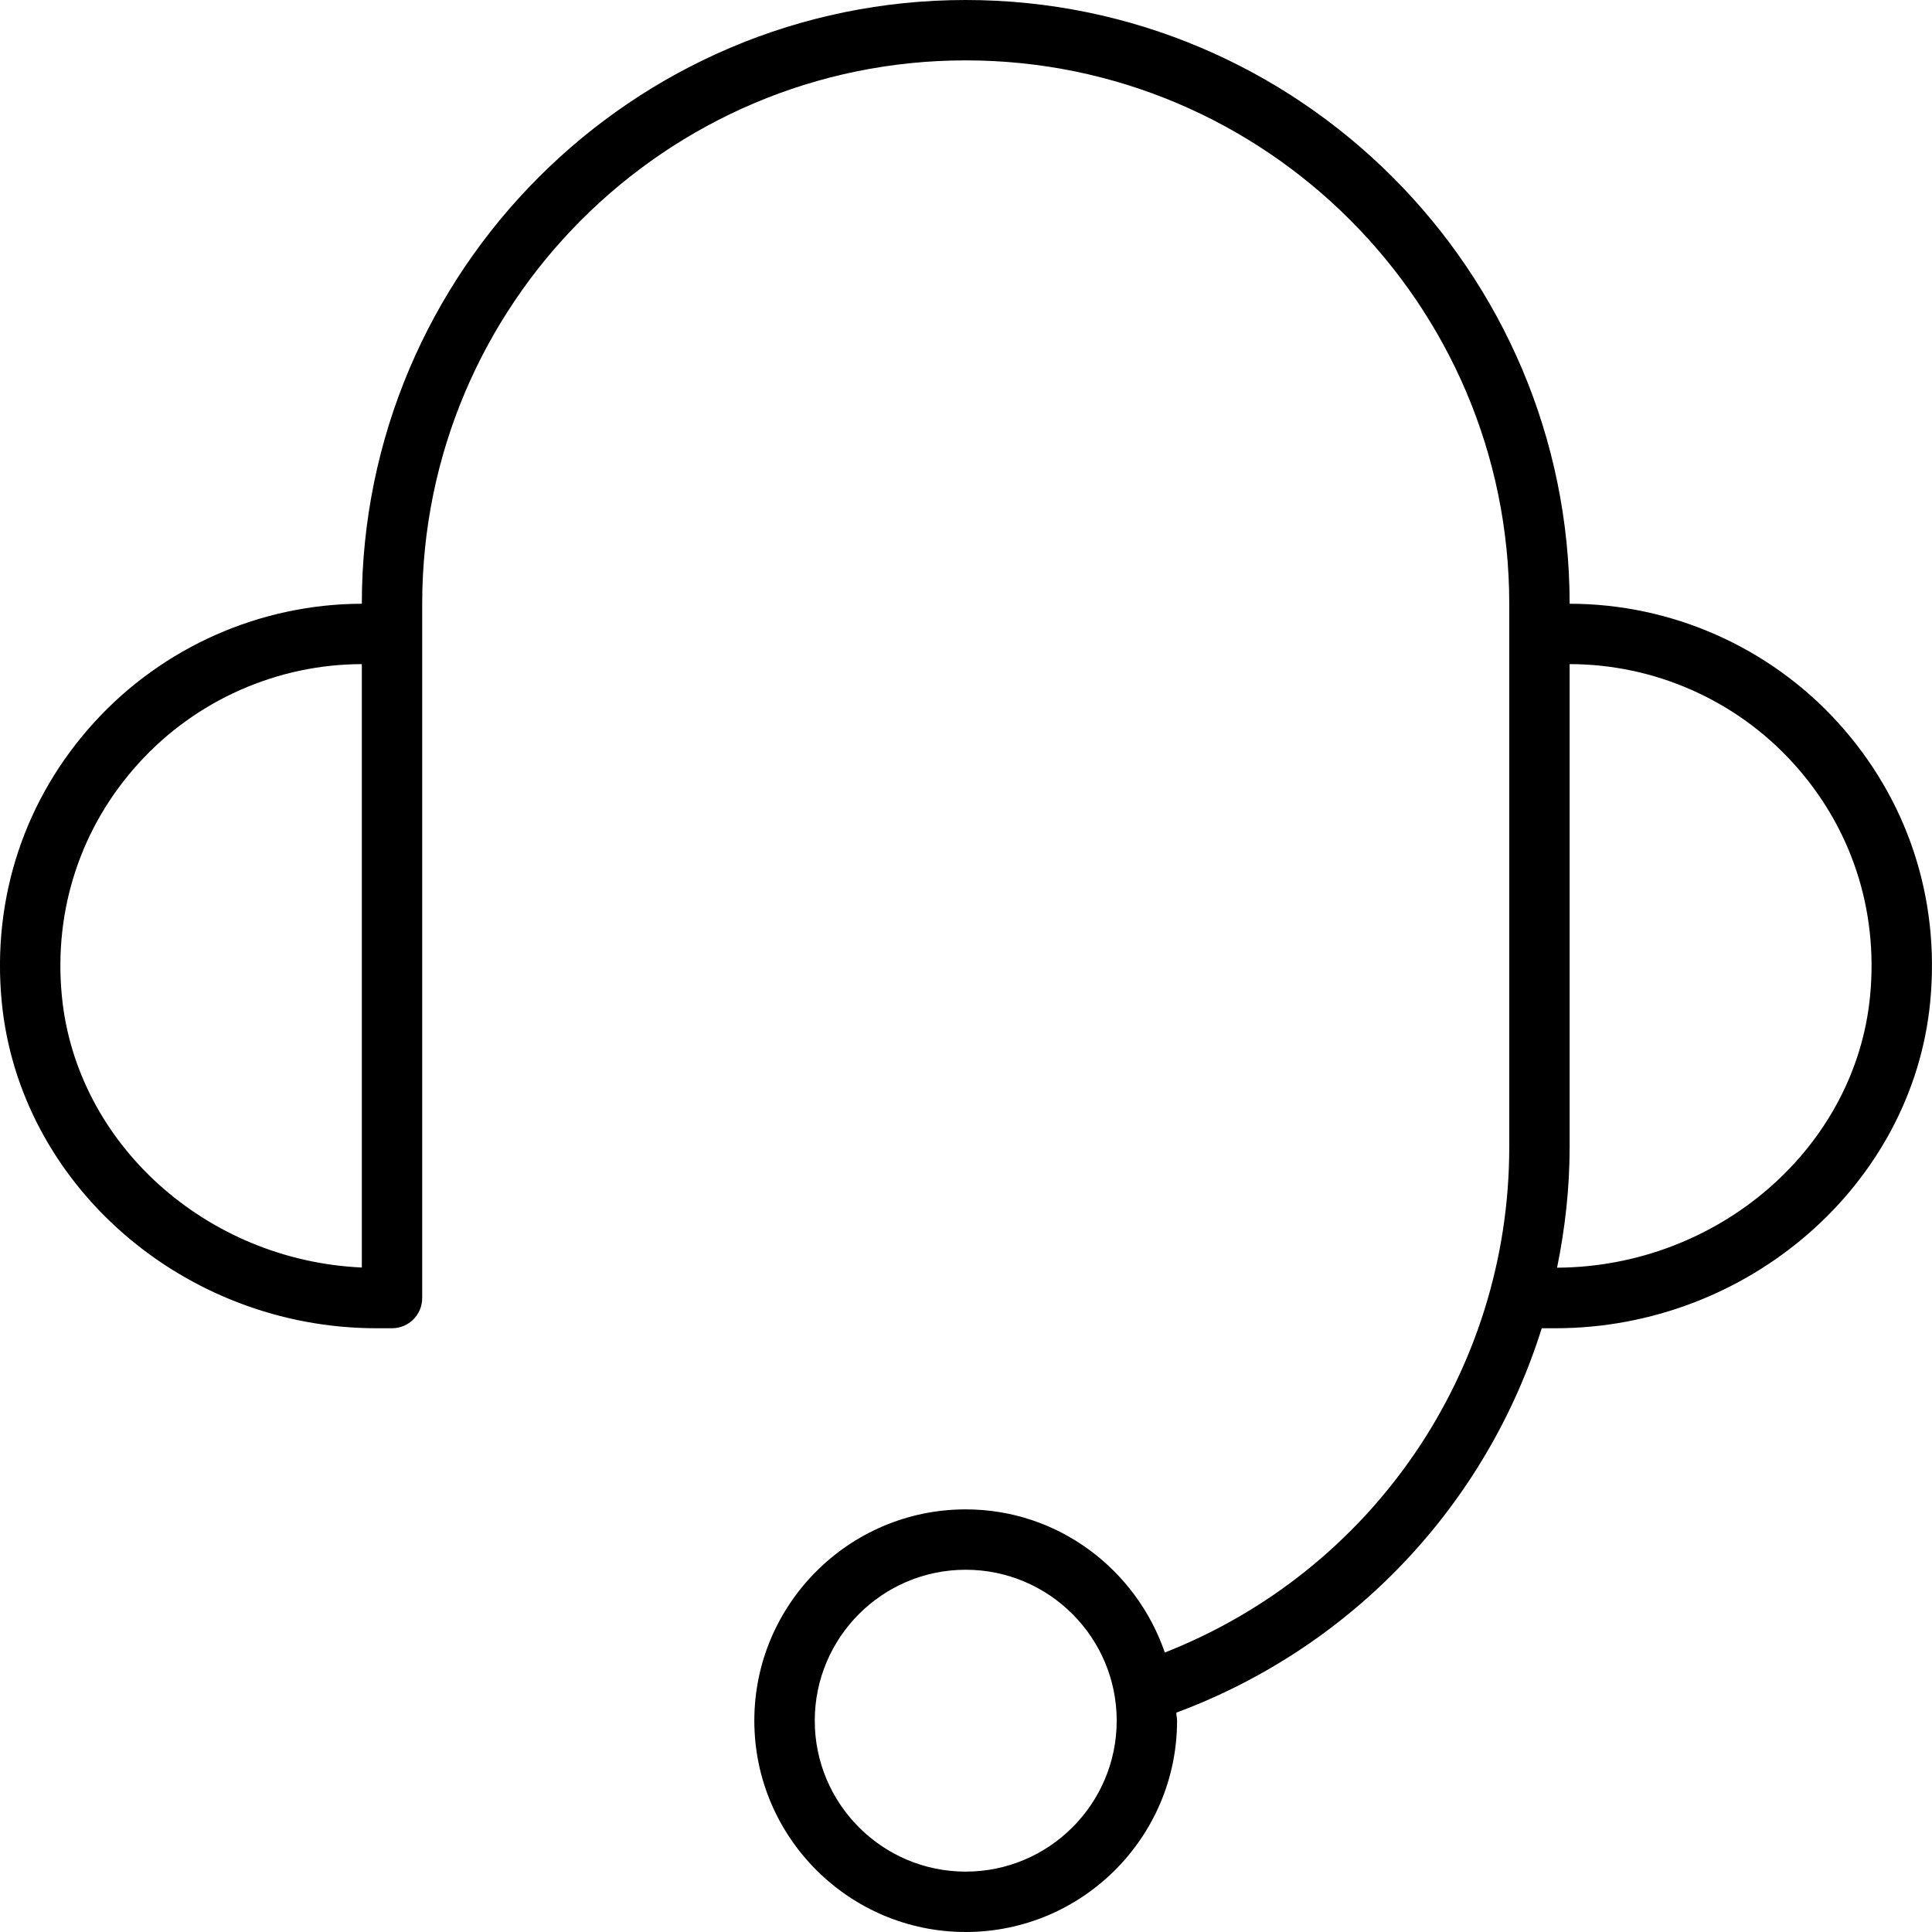 <svg width="32" height="32" viewBox="0 0 32 32" xmlns="http://www.w3.org/2000/svg"><title>audio/headset_32</title><path d="M25.79 20.997c.132-.648.208-1.315.208-1.997l0-8c1.406 0 2.755.597 3.701 1.638.96 1.054 1.413 2.423 1.276 3.854-.24 2.52-2.515 4.491-5.185 4.505zm-9.795 10.003c-1.379 0-2.5-1.121-2.5-2.5 0-1.379 1.121-2.5 2.5-2.5 1.379 0 2.501 1.121 2.501 2.5 0 1.379-1.122 2.5-2.501 2.5zM5.993 20.994c-2.576-.116-4.735-2.052-4.969-4.502-.137-1.431.317-2.8 1.276-3.854.944-1.039 2.29-1.636 3.693-1.638l0 9.994zm24.447-9.029c-1.136-1.249-2.755-1.965-4.442-1.965 0-5.514-4.488-10-10.003-10-5.515 0-10.002 4.486-10.002 10-1.684.003-3.299.719-4.433 1.965C.408 13.23-.135 14.872.028 16.588.318 19.622 3.045 22 6.238 22l.255 0c.276 0 .5-.224.5-.5l0-11.5c0-4.963 4.038-9 9.002-9 4.964 0 9.003 4.037 9.003 9l0 9c0 3.722-2.276 7.023-5.705 8.371-.473-1.374-1.765-2.371-3.298-2.371-1.93 0-3.501 1.57-3.501 3.5 0 1.93 1.571 3.5 3.501 3.5 1.931 0 3.501-1.57 3.501-3.5 0-.045-.012-.088-.013-.133 2.942-1.094 5.144-3.467 6.053-6.367l.225 0c3.193 0 5.92-2.378 6.21-5.412.164-1.715-.38-3.357-1.531-4.623z" fill="#000" fill-rule="evenodd"/></svg>